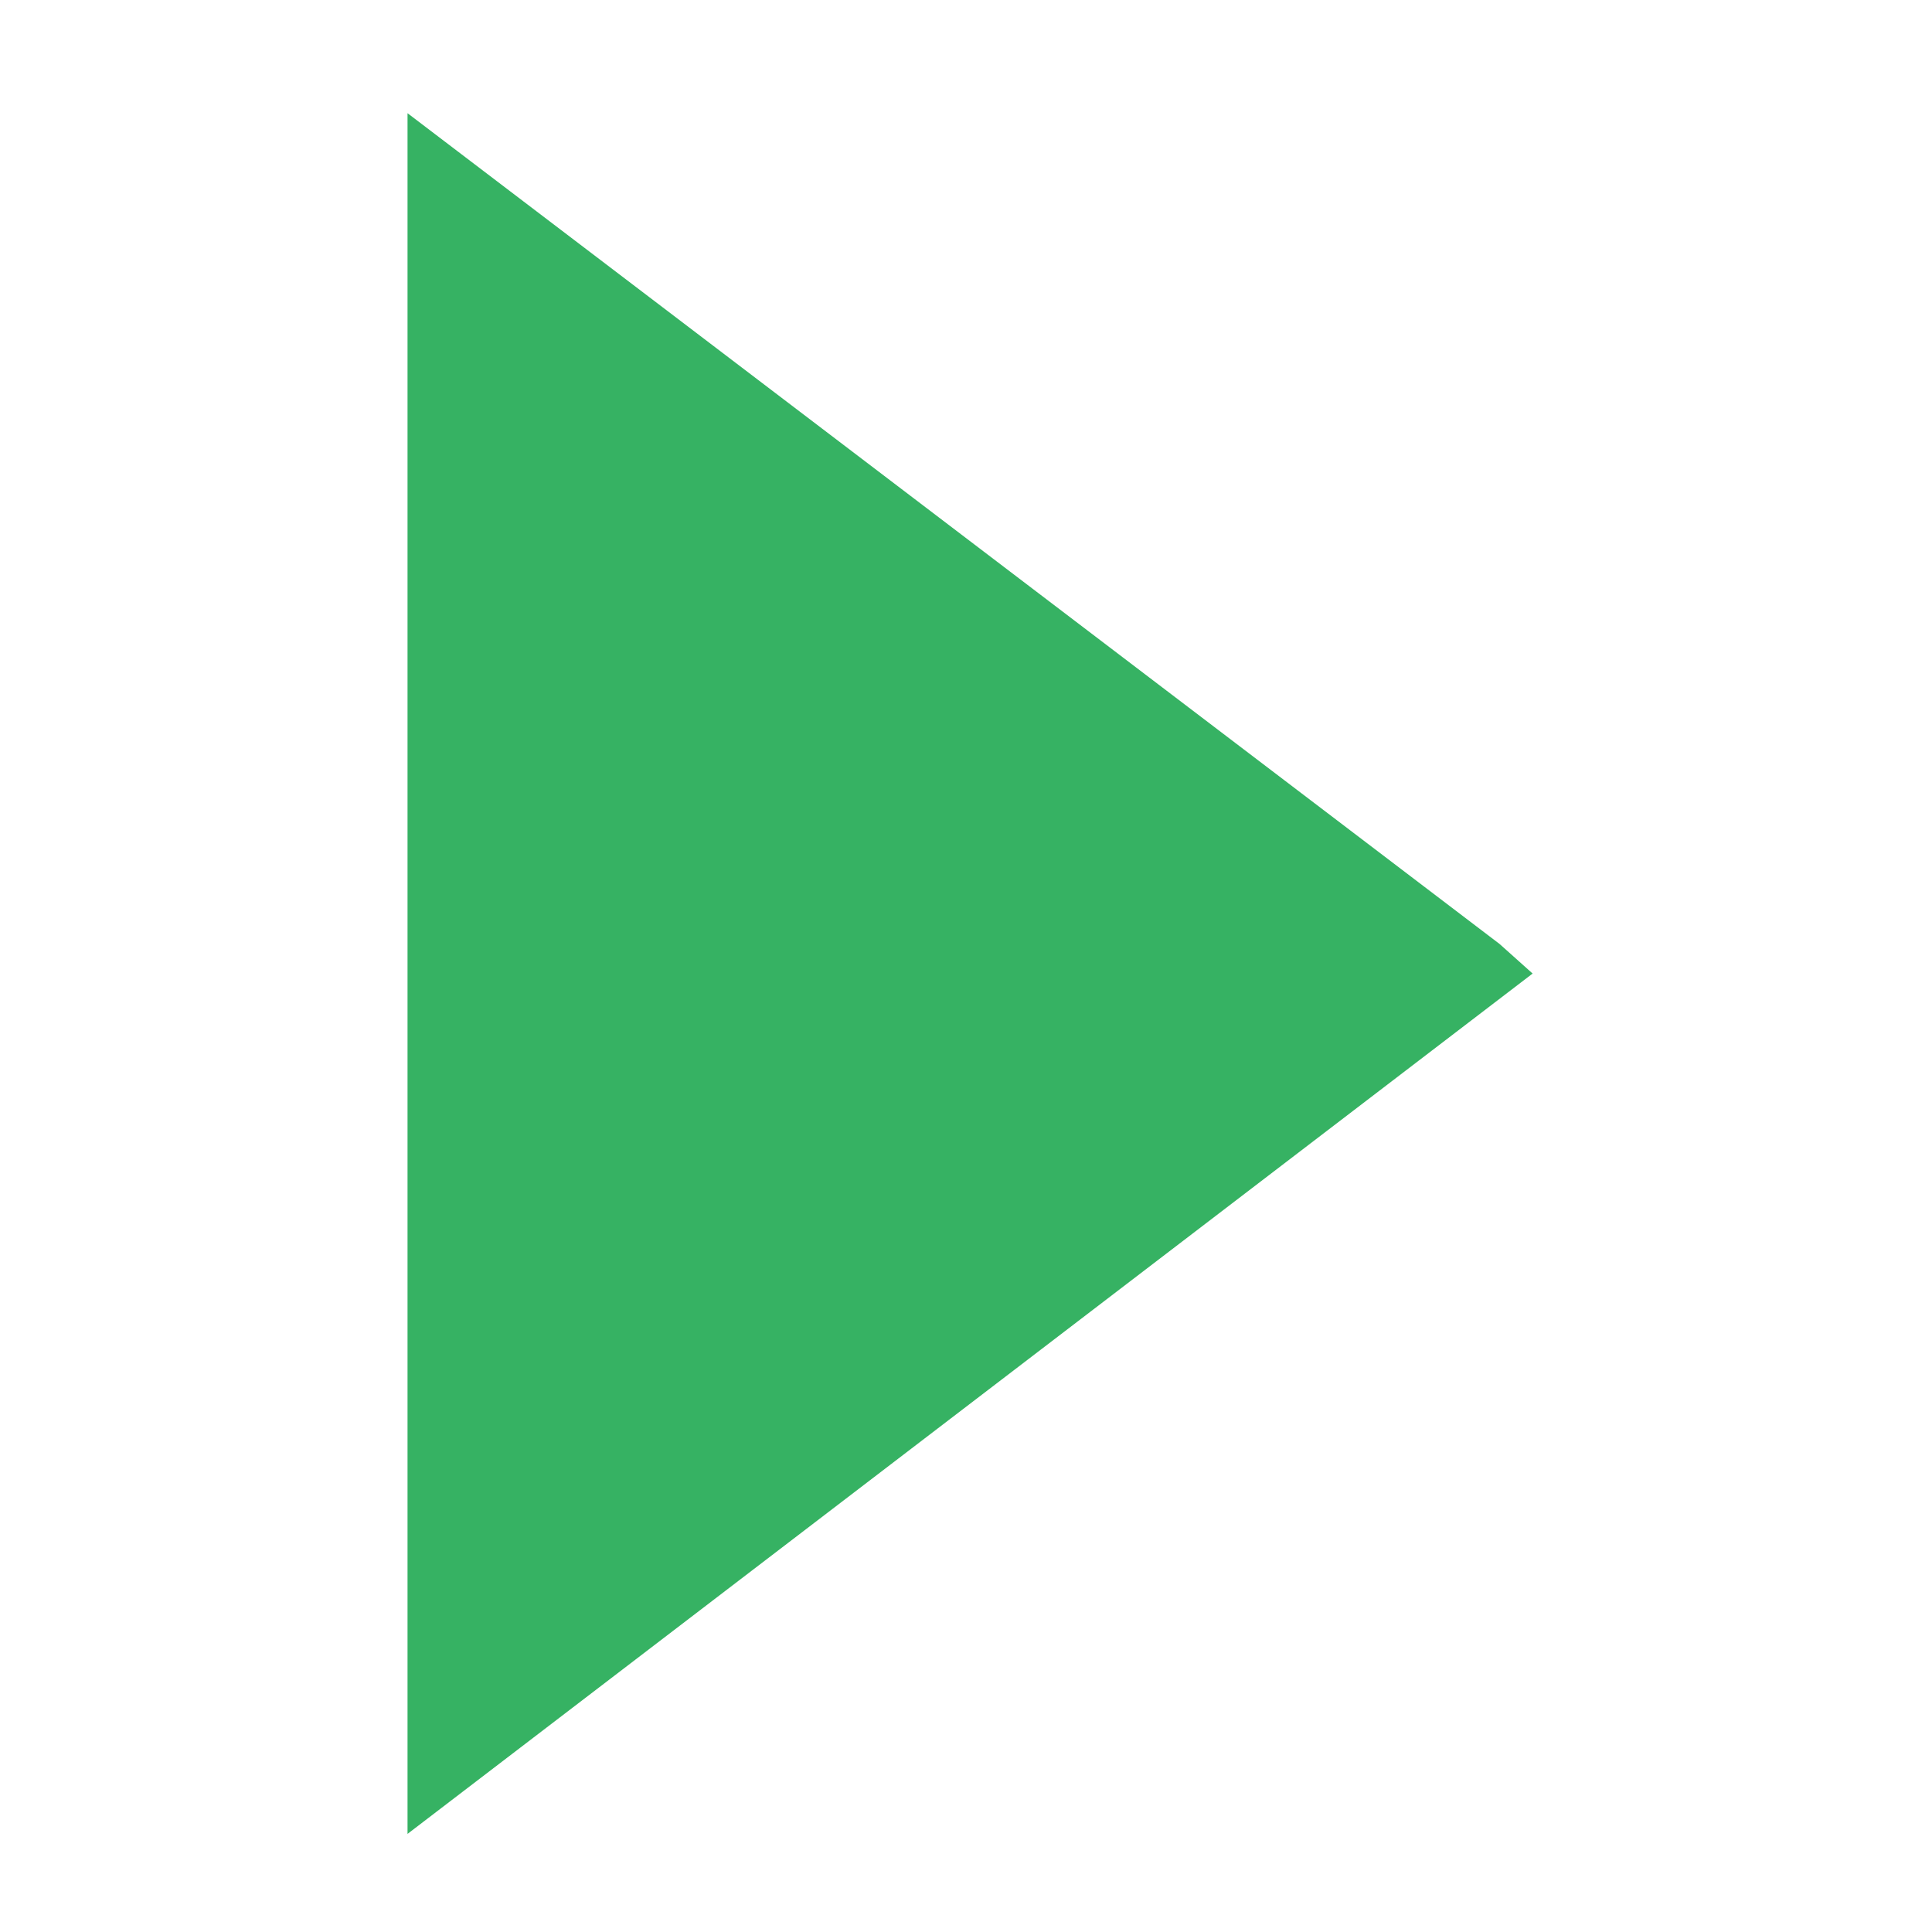 <svg xmlns="http://www.w3.org/2000/svg" xmlns:xlink="http://www.w3.org/1999/xlink" width="128" height="128" viewBox="0 0 128 128"><defs><style>.cls-1{fill:none;}.cls-2{fill:#36b263;}.cls-3{fill:url(#New_Pattern_Swatch_12);}</style><pattern id="New_Pattern_Swatch_12" data-name="New Pattern Swatch 12" width="68" height="68" patternUnits="userSpaceOnUse" viewBox="0 0 68 68"><rect class="cls-1" width="68" height="68"/><rect class="cls-2" width="68" height="68"/></pattern></defs><title>mm-Play</title><g id="Icon"><polygon class="cls-3" points="101.54 64.5 27 121.5 27 7.5 99.35 62.54 101.54 64.5"/></g></svg>
